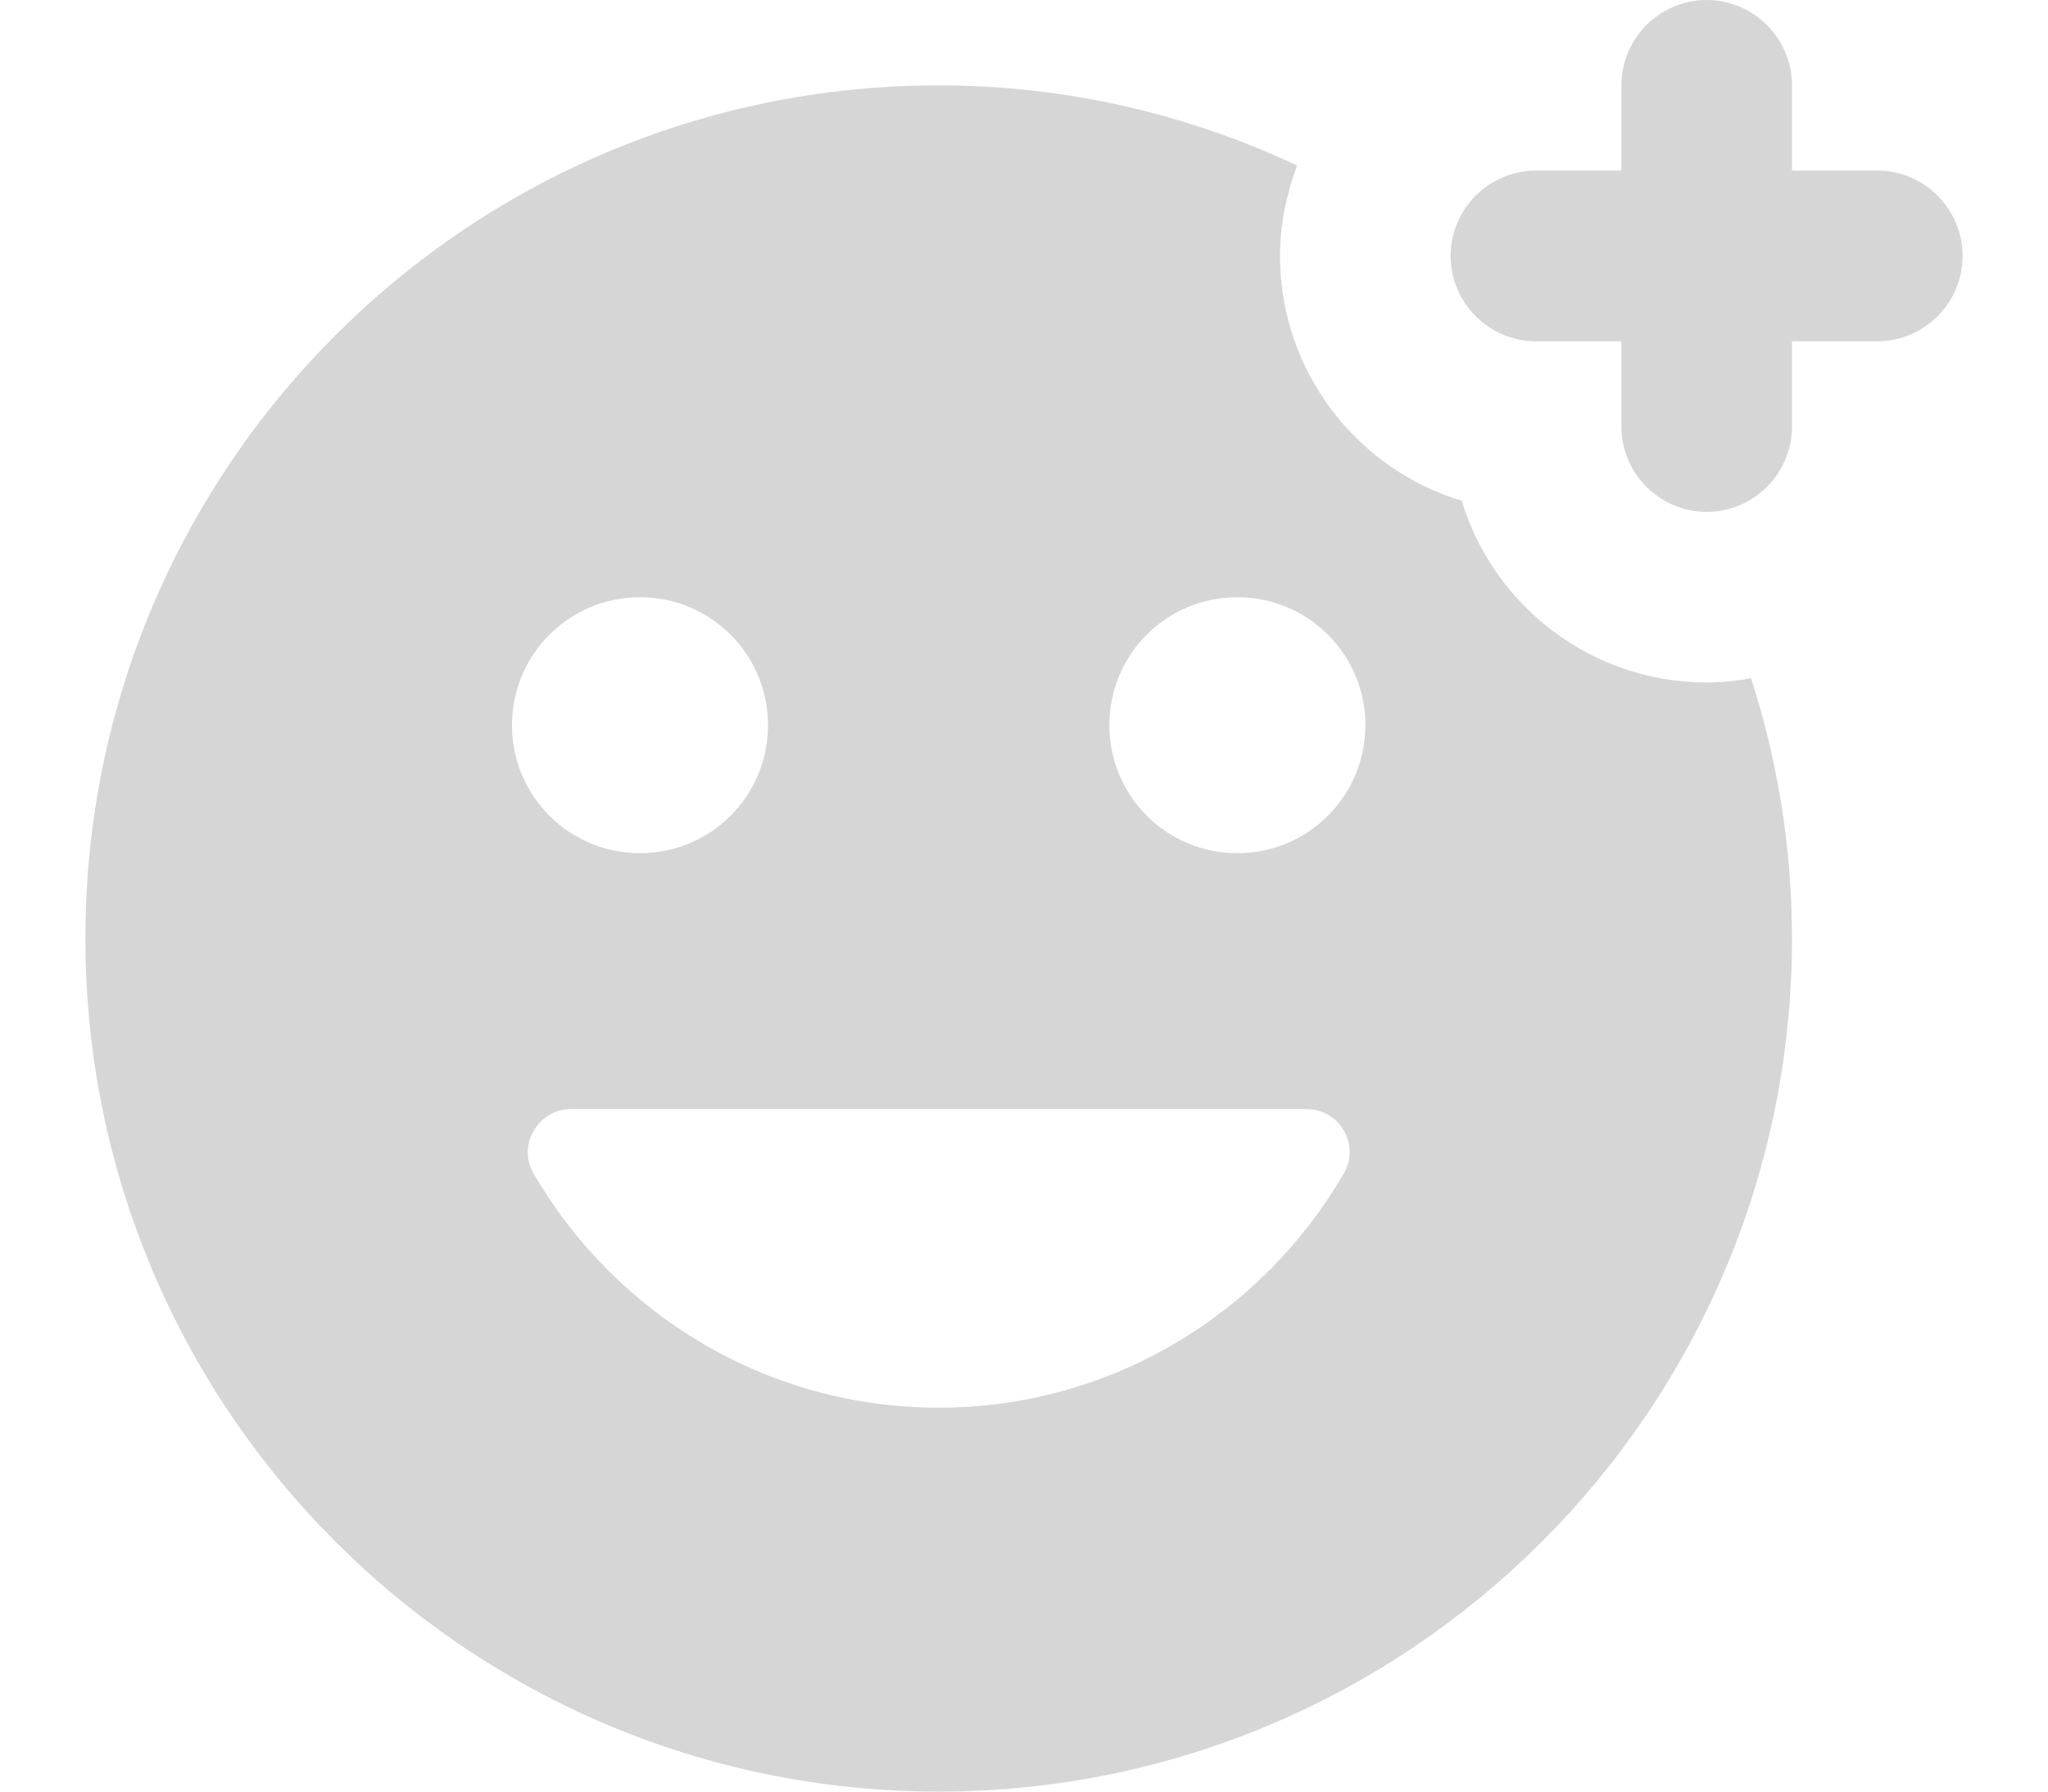 <svg width="16" height="14" viewBox="0 0 16 14" fill="none" xmlns="http://www.w3.org/2000/svg">
<path d="M15.333 2C15.333 2.367 15.033 2.667 14.667 2.667H14V3.333C14 3.7 13.7 4 13.333 4C12.967 4 12.667 3.7 12.667 3.333V2.667H12C11.633 2.667 11.333 2.367 11.333 2C11.333 1.633 11.633 1.333 12 1.333H12.667V0.667C12.667 0.3 12.967 0 13.333 0C13.7 0 14 0.3 14 0.667V1.333H14.667C15.033 1.333 15.333 1.633 15.333 2ZM13.68 5.3C13.887 5.94 14 6.627 14 7.333C14 11.013 11.013 14 7.333 14C3.653 14 0.667 11.013 0.667 7.333C0.667 3.653 3.653 0.667 7.333 0.667C8.333 0.667 9.28 0.893 10.133 1.293C10.053 1.513 10 1.747 10 2C10 2.9 10.6 3.667 11.42 3.913C11.667 4.733 12.433 5.333 13.333 5.333C13.453 5.333 13.567 5.32 13.68 5.3ZM4 5.667C4 6.22 4.447 6.667 5 6.667C5.553 6.667 6 6.22 6 5.667C6 5.113 5.553 4.667 5 4.667C4.447 4.667 4 5.113 4 5.667ZM10.207 8.667H4.46C4.207 8.667 4.04 8.947 4.167 9.167C4.8 10.26 5.98 11 7.333 11C8.687 11 9.867 10.26 10.5 9.167C10.627 8.947 10.467 8.667 10.207 8.667ZM10.667 5.667C10.667 5.113 10.22 4.667 9.667 4.667C9.113 4.667 8.667 5.113 8.667 5.667C8.667 6.22 9.113 6.667 9.667 6.667C10.22 6.667 10.667 6.22 10.667 5.667Z" fill="#D6D6D6"/>
</svg>
